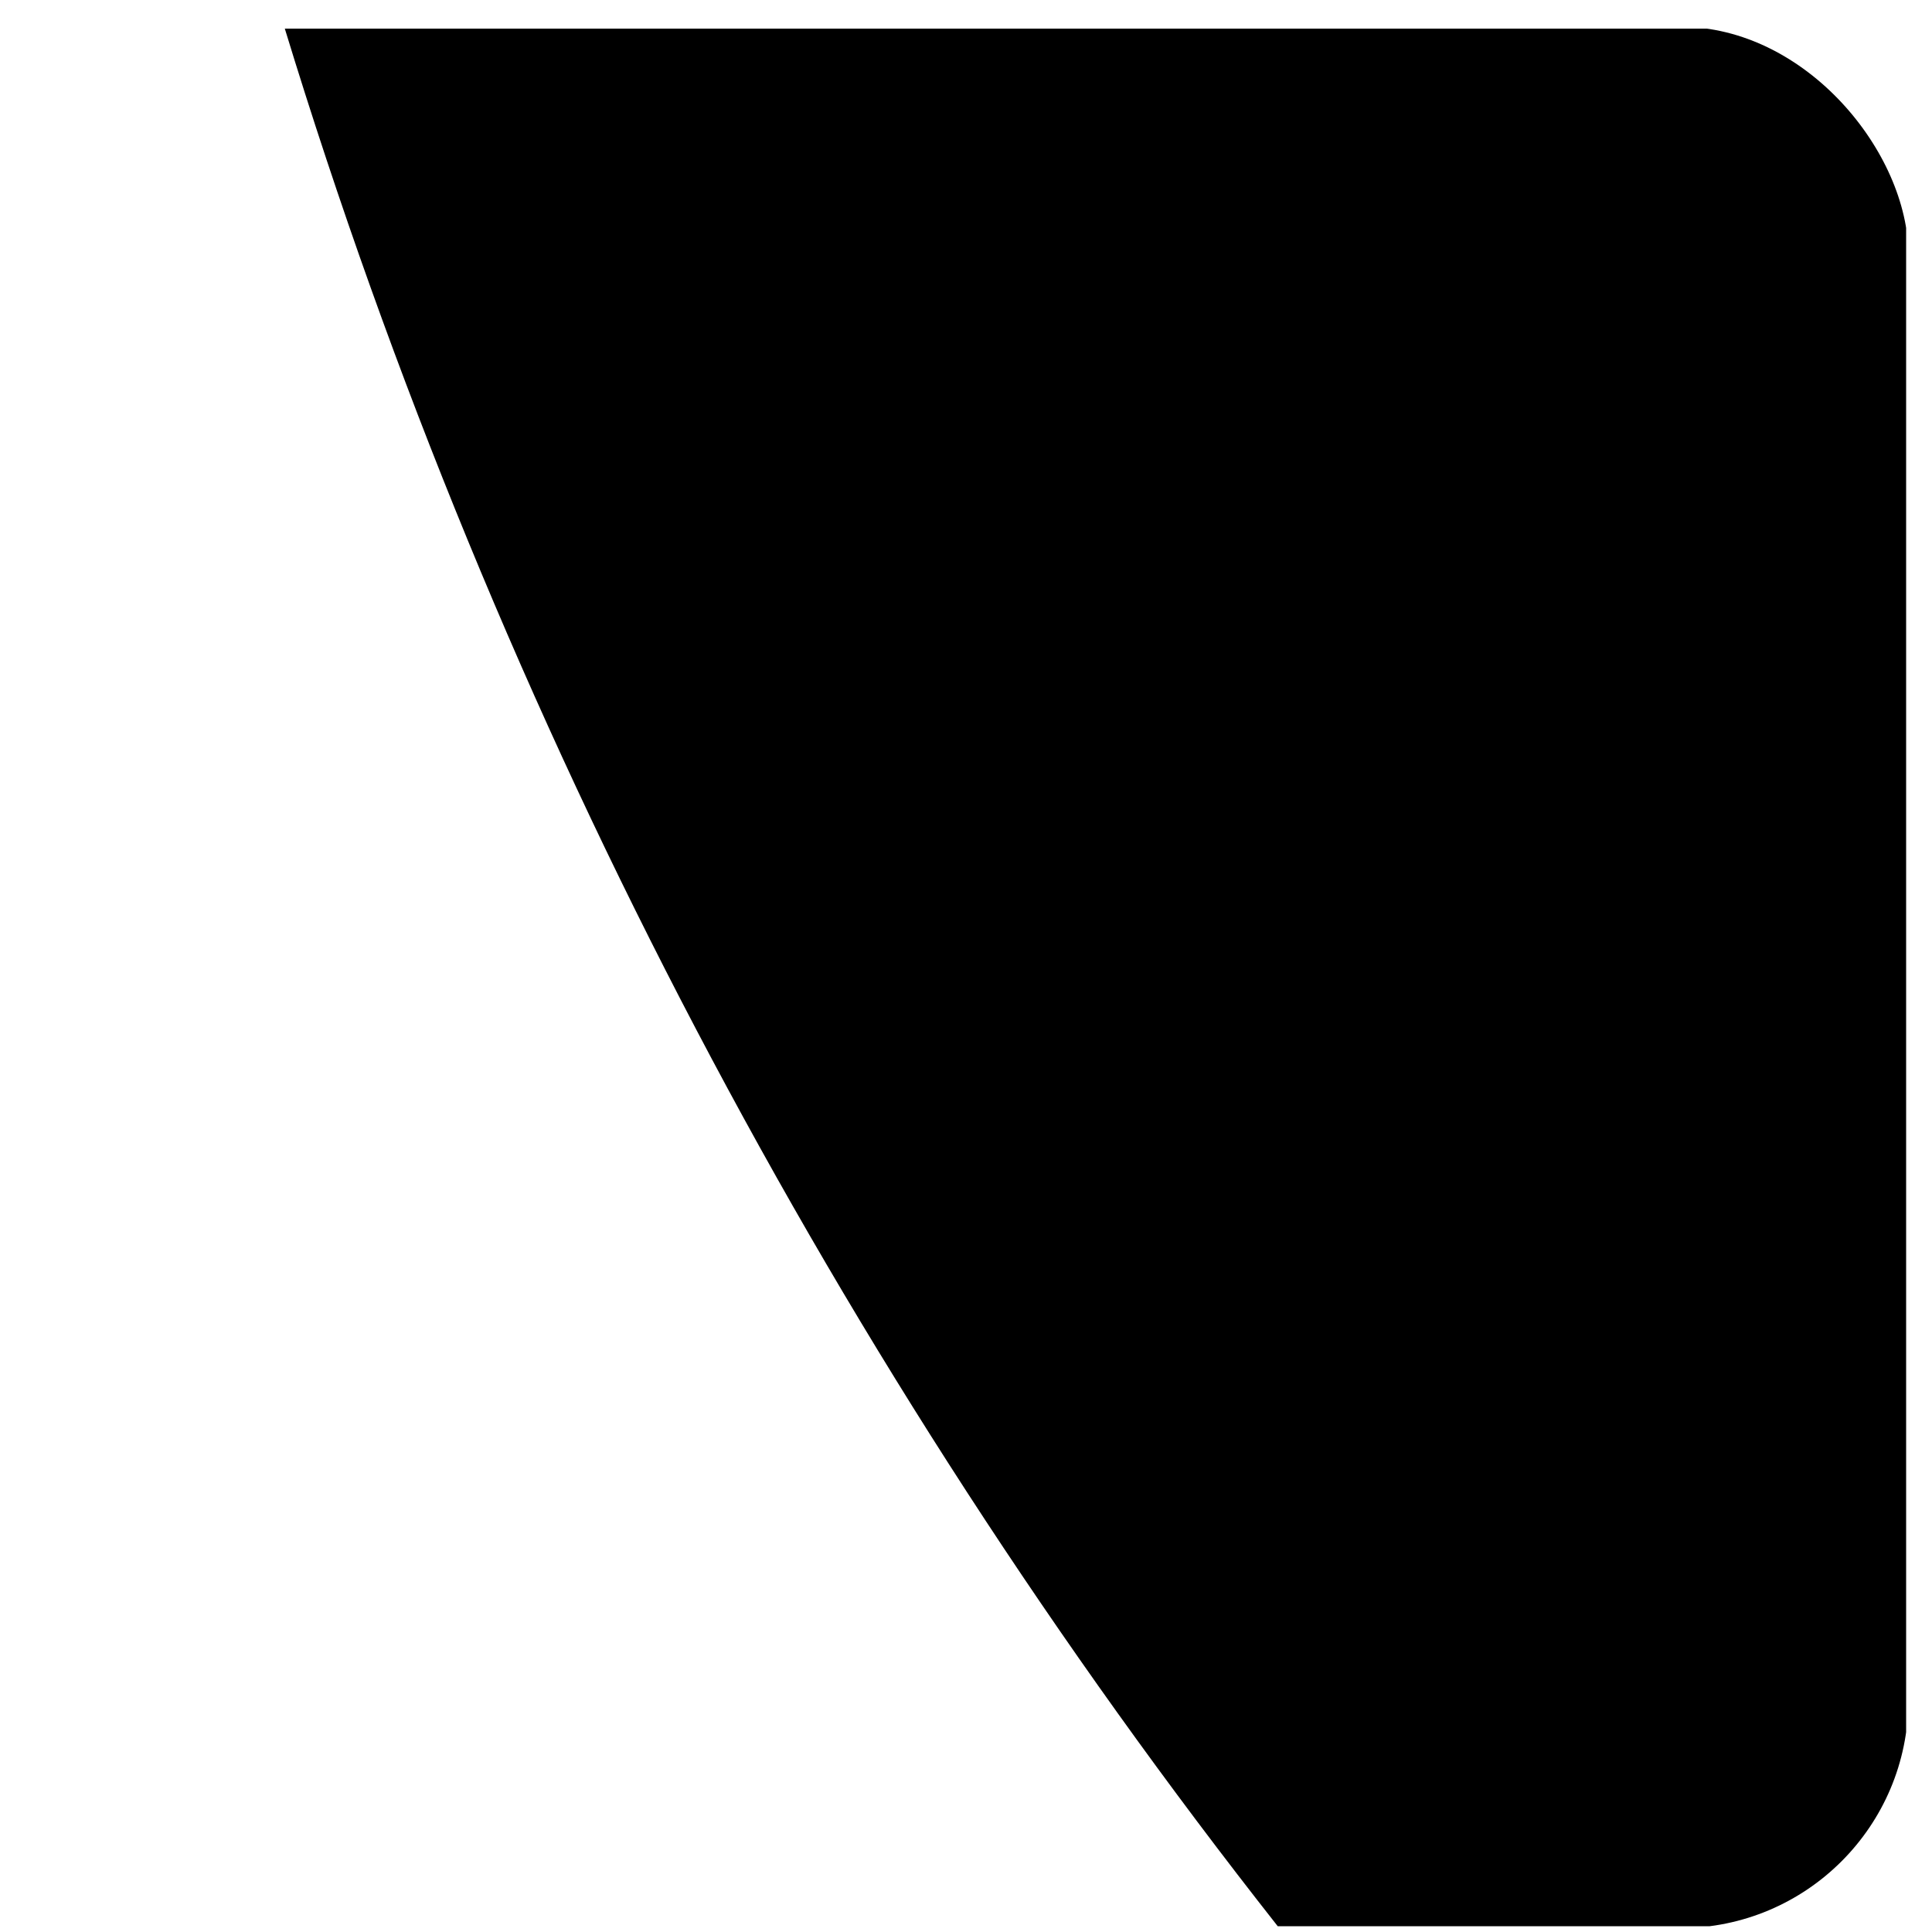 <svg width="69" height="69" viewBox="0 0 69 69" fill="none" xmlns="http://www.w3.org/2000/svg">
<g clip-path="url(#clip0_2292_4479)">
<path d="M45.633 68.793H68.076V1.023H10.172C17.777 25.917 29.912 48.829 45.633 68.793Z" fill="black"/>
</g>
<defs>
<clipPath id="clip0_2292_4479">
<rect x="0.251" y="0.955" width="67.906" height="67.906" rx="8.149" fill="white"/>
</clipPath>
</defs>
</svg>

